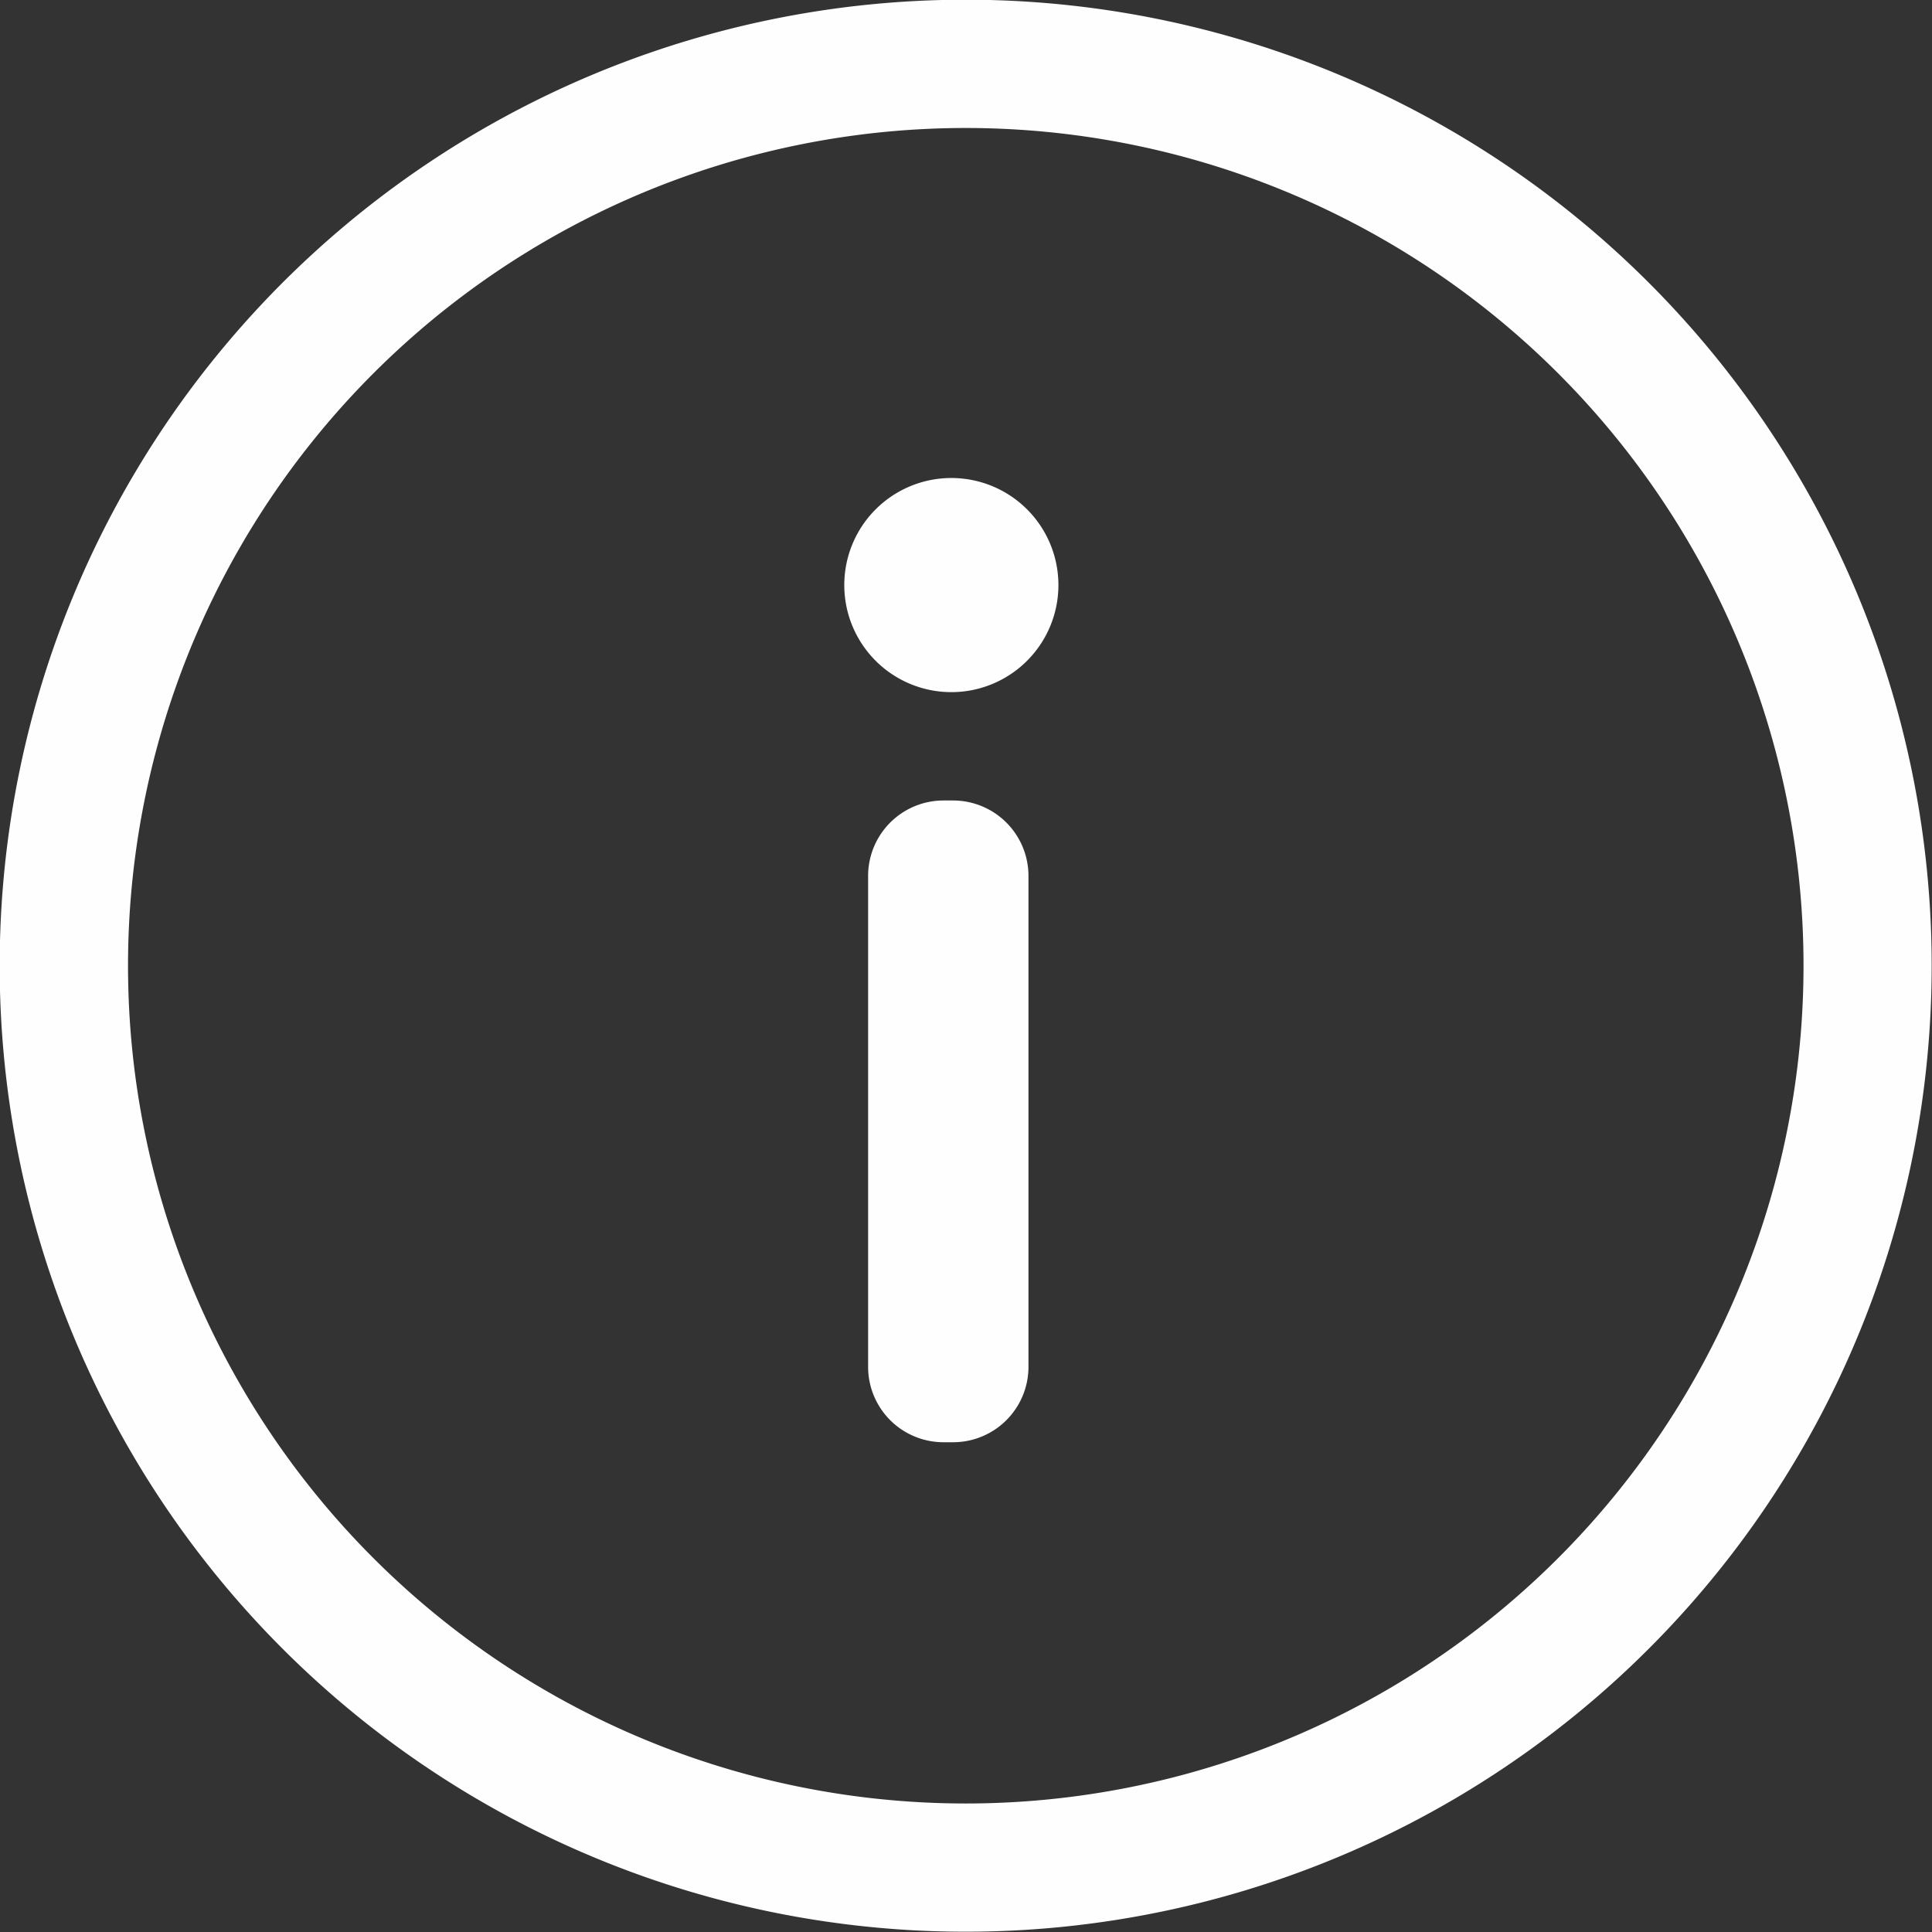 <svg xmlns="http://www.w3.org/2000/svg" width="60" height="60" viewBox="0 0 60 60">
  <rect x="0" y="0" width="60" height="60" fill="#333333" stroke="none"/>
  <defs>
    <style>
      .cls-1 {
        fill: #fefefe;
        fill-rule: evenodd;
      }
    </style>
  </defs>
  <path class="cls-1" d="M6878.99,490.991a30,30,0,1,0,30,30A30,30,0,0,0,6878.99,490.991Zm0,56.018a26.017,26.017,0,1,1,26.02-26.017A26.019,26.019,0,0,1,6878.99,547.009Zm-0.39-11.219h-0.3a2.341,2.341,0,0,1-2.34-2.34V518.2a2.342,2.342,0,0,1,2.34-2.34h0.3a2.342,2.342,0,0,1,2.34,2.34V533.45A2.341,2.341,0,0,1,6878.6,535.79Zm3.27-26.623a3.325,3.325,0,1,1-3.32-3.322A3.324,3.324,0,0,1,6881.87,509.167Z" transform="translate(-6849 -491)"/>
</svg>
